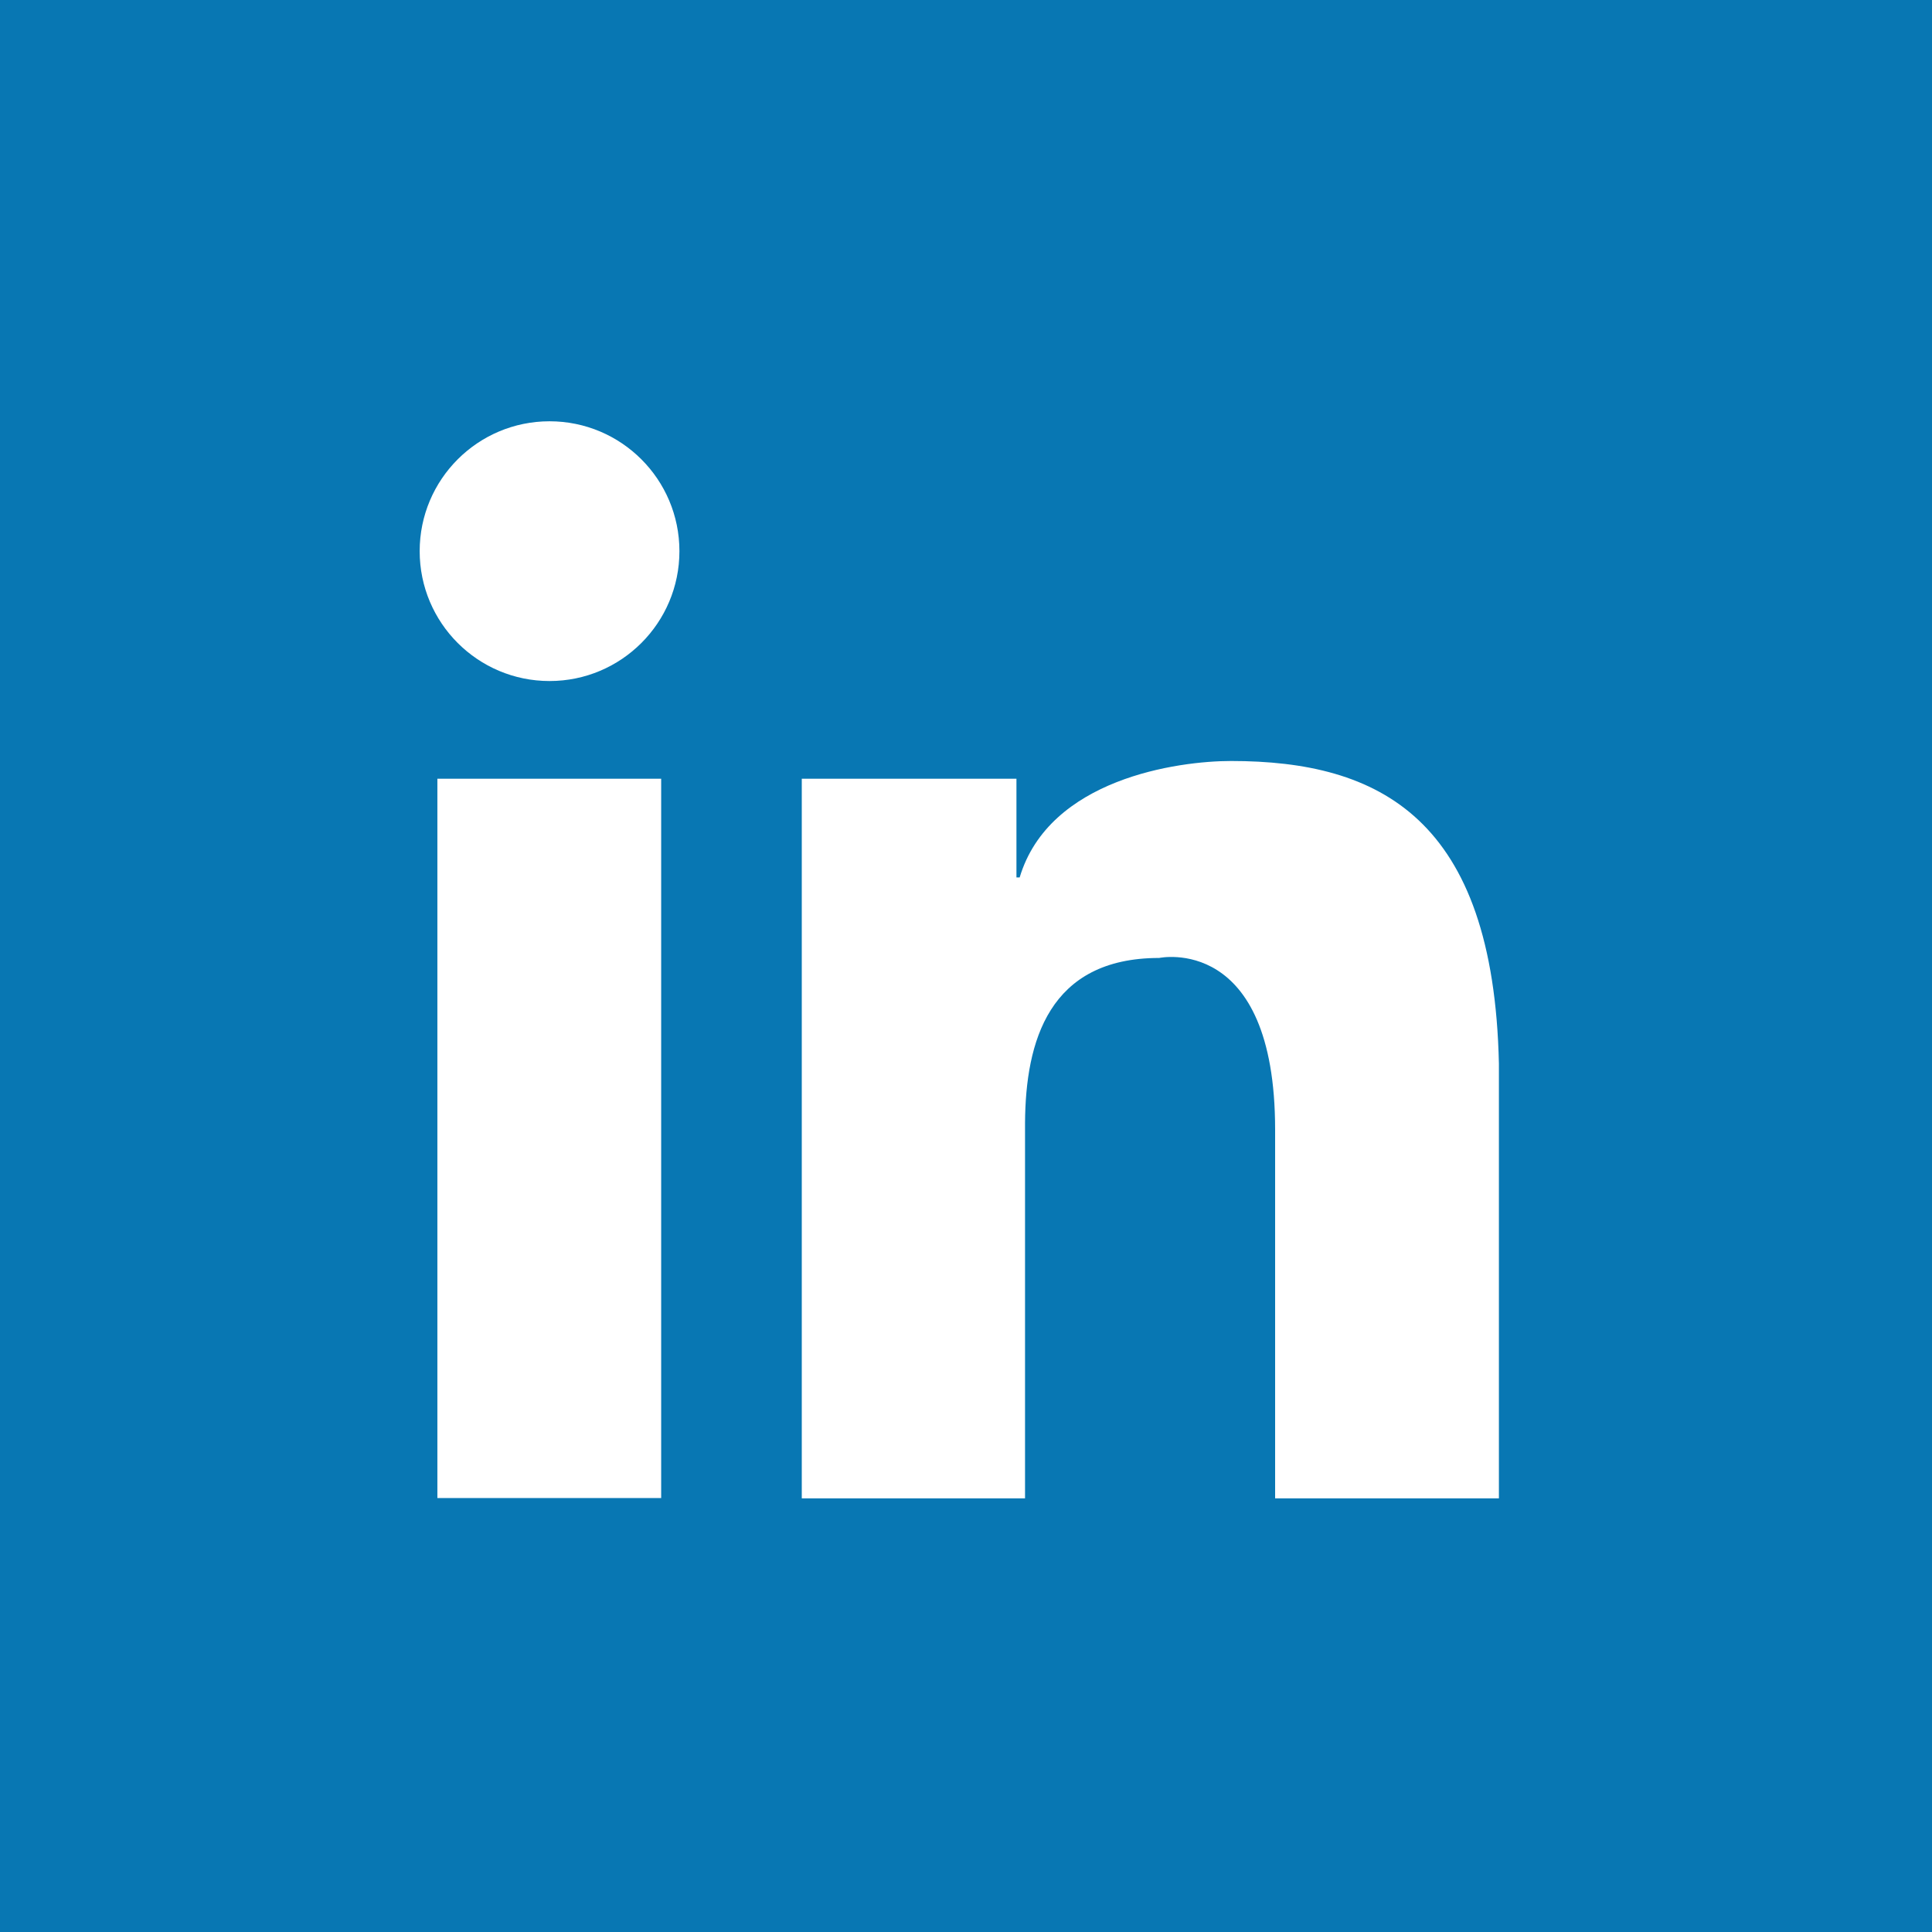 <svg xmlns="http://www.w3.org/2000/svg" width="5in" height="5in" viewBox="0 0 360 360"><path fill="#0877b3" d="M0 0h360v360H0z"/><circle cx="102.4" cy="102.7" r="24.2" fill="#fff"/><path fill="#fff" d="M81.5 145.1h41.7v134.04H81.5zm197.8 134.1v-81c-1-45.8-22.3-56.4-49.9-56.4-9.9 0-33.9 3.3-39.4 21.7h-.6v-18.4h-40v134.1H191v-70c.1-15.1 4.4-30.7 25-30.7 0 0 21.6-4.6 21.6 32v68.7z"/></svg>